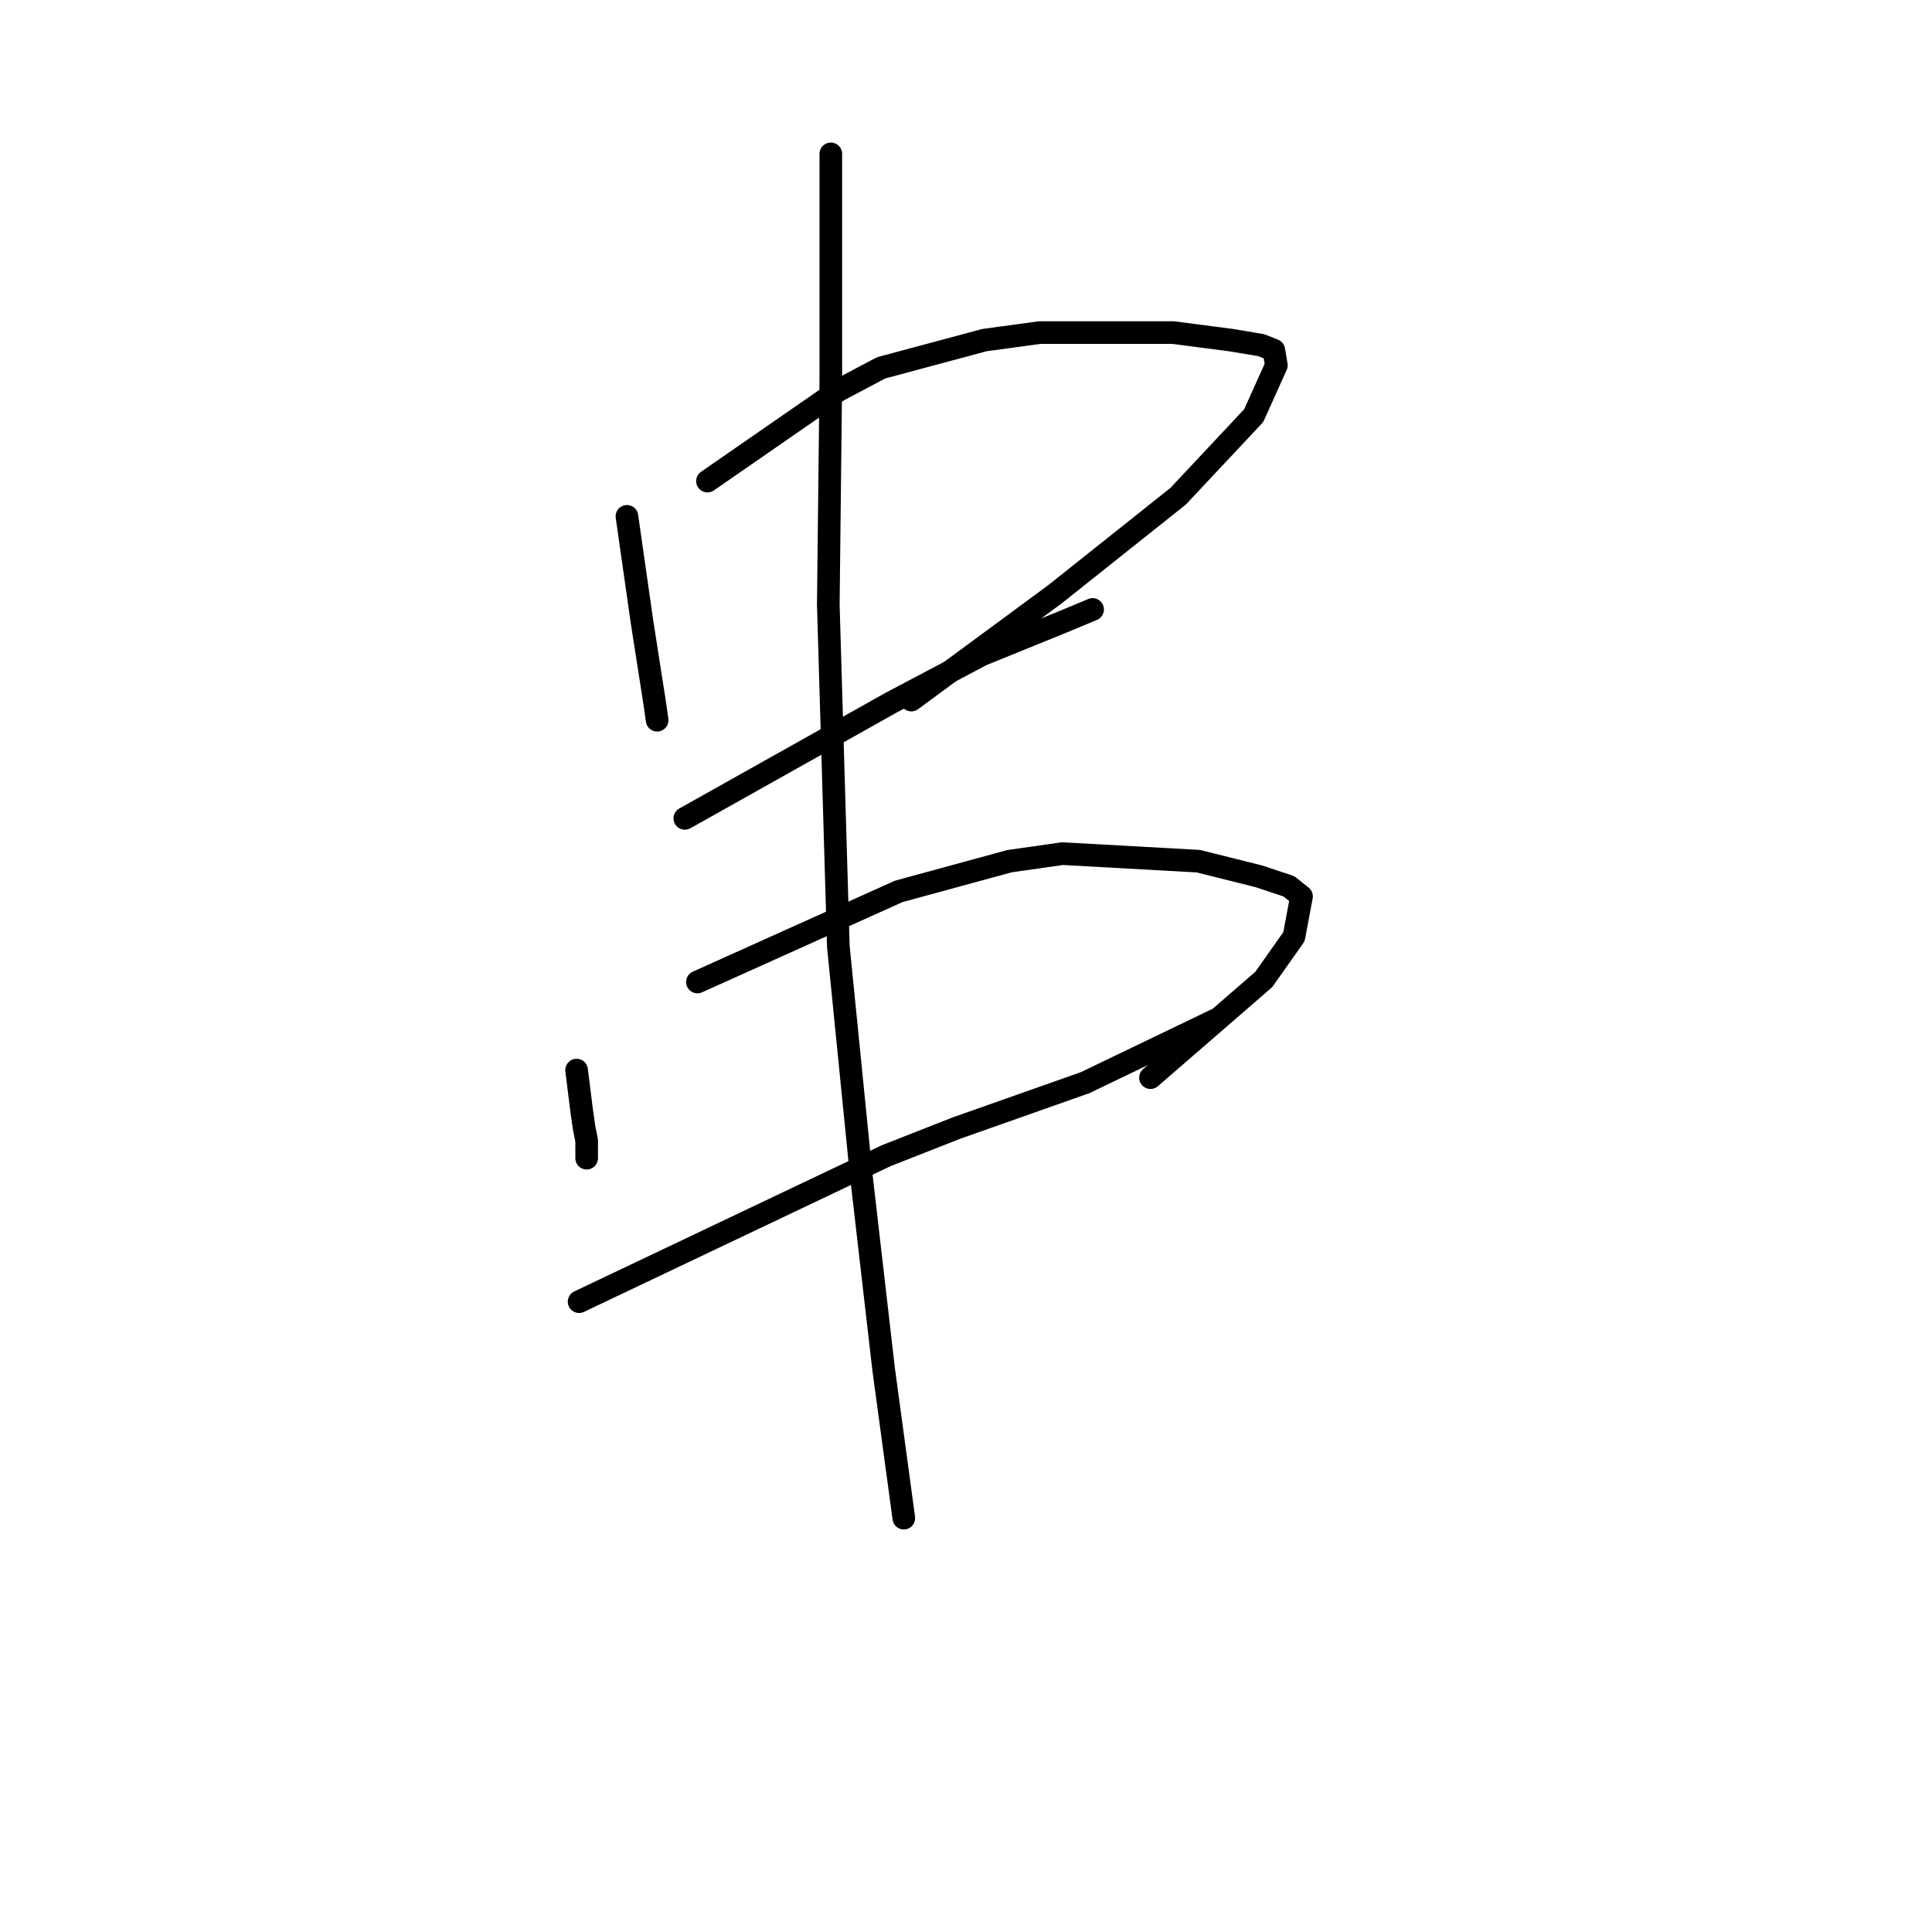 <?xml version="1.0" standalone="no"?>
    <svg width="256" height="256" xmlns="http://www.w3.org/2000/svg" version="1.1">
    <polyline stroke="black" stroke-width="3" stroke-linecap="round" fill="transparent" stroke-linejoin="round" points="83.072 68.417 83.739 73.086 84.406 77.756 85.073 82.425 86.741 93.098 87.074 95.433 87.074 95.433 " />
        <polyline stroke="black" stroke-width="3" stroke-linecap="round" fill="transparent" stroke-linejoin="round" points="93.745 63.747 102.417 57.744 111.088 51.74 116.758 48.738 130.433 45.069 137.771 44.069 155.448 44.069 163.119 45.069 167.122 45.737 168.789 46.404 169.123 48.405 166.121 55.075 156.115 65.748 139.772 78.756 120.761 92.764 120.761 92.764 " />
        <polyline stroke="black" stroke-width="3" stroke-linecap="round" fill="transparent" stroke-linejoin="round" points="90.743 108.44 104.418 100.769 118.093 93.098 130.1 86.761 140.773 82.425 144.775 80.757 144.775 80.757 " />
        <polyline stroke="black" stroke-width="3" stroke-linecap="round" fill="transparent" stroke-linejoin="round" points="76.401 141.794 76.735 144.462 77.068 147.13 77.402 149.465 77.735 151.132 77.735 153.134 77.735 153.467 77.735 153.467 " />
        <polyline stroke="black" stroke-width="3" stroke-linecap="round" fill="transparent" stroke-linejoin="round" points="92.411 130.12 105.752 124.116 119.093 118.113 133.769 114.11 140.773 113.11 158.783 114.11 166.788 116.112 170.791 117.446 172.458 118.78 171.458 124.116 167.455 129.786 152.446 142.794 152.446 142.794 " />
        <polyline stroke="black" stroke-width="3" stroke-linecap="round" fill="transparent" stroke-linejoin="round" points="76.735 172.478 97.08 162.806 117.426 153.134 126.764 149.465 143.775 143.461 161.118 135.123 161.118 135.123 " />
        <polyline stroke="black" stroke-width="3" stroke-linecap="round" fill="transparent" stroke-linejoin="round" points="110.088 20.388 110.088 29.393 110.088 38.399 110.088 50.406 109.754 80.09 111.088 125.45 114.09 155.468 117.092 181.484 119.76 201.162 119.76 201.162 " />
        </svg>
